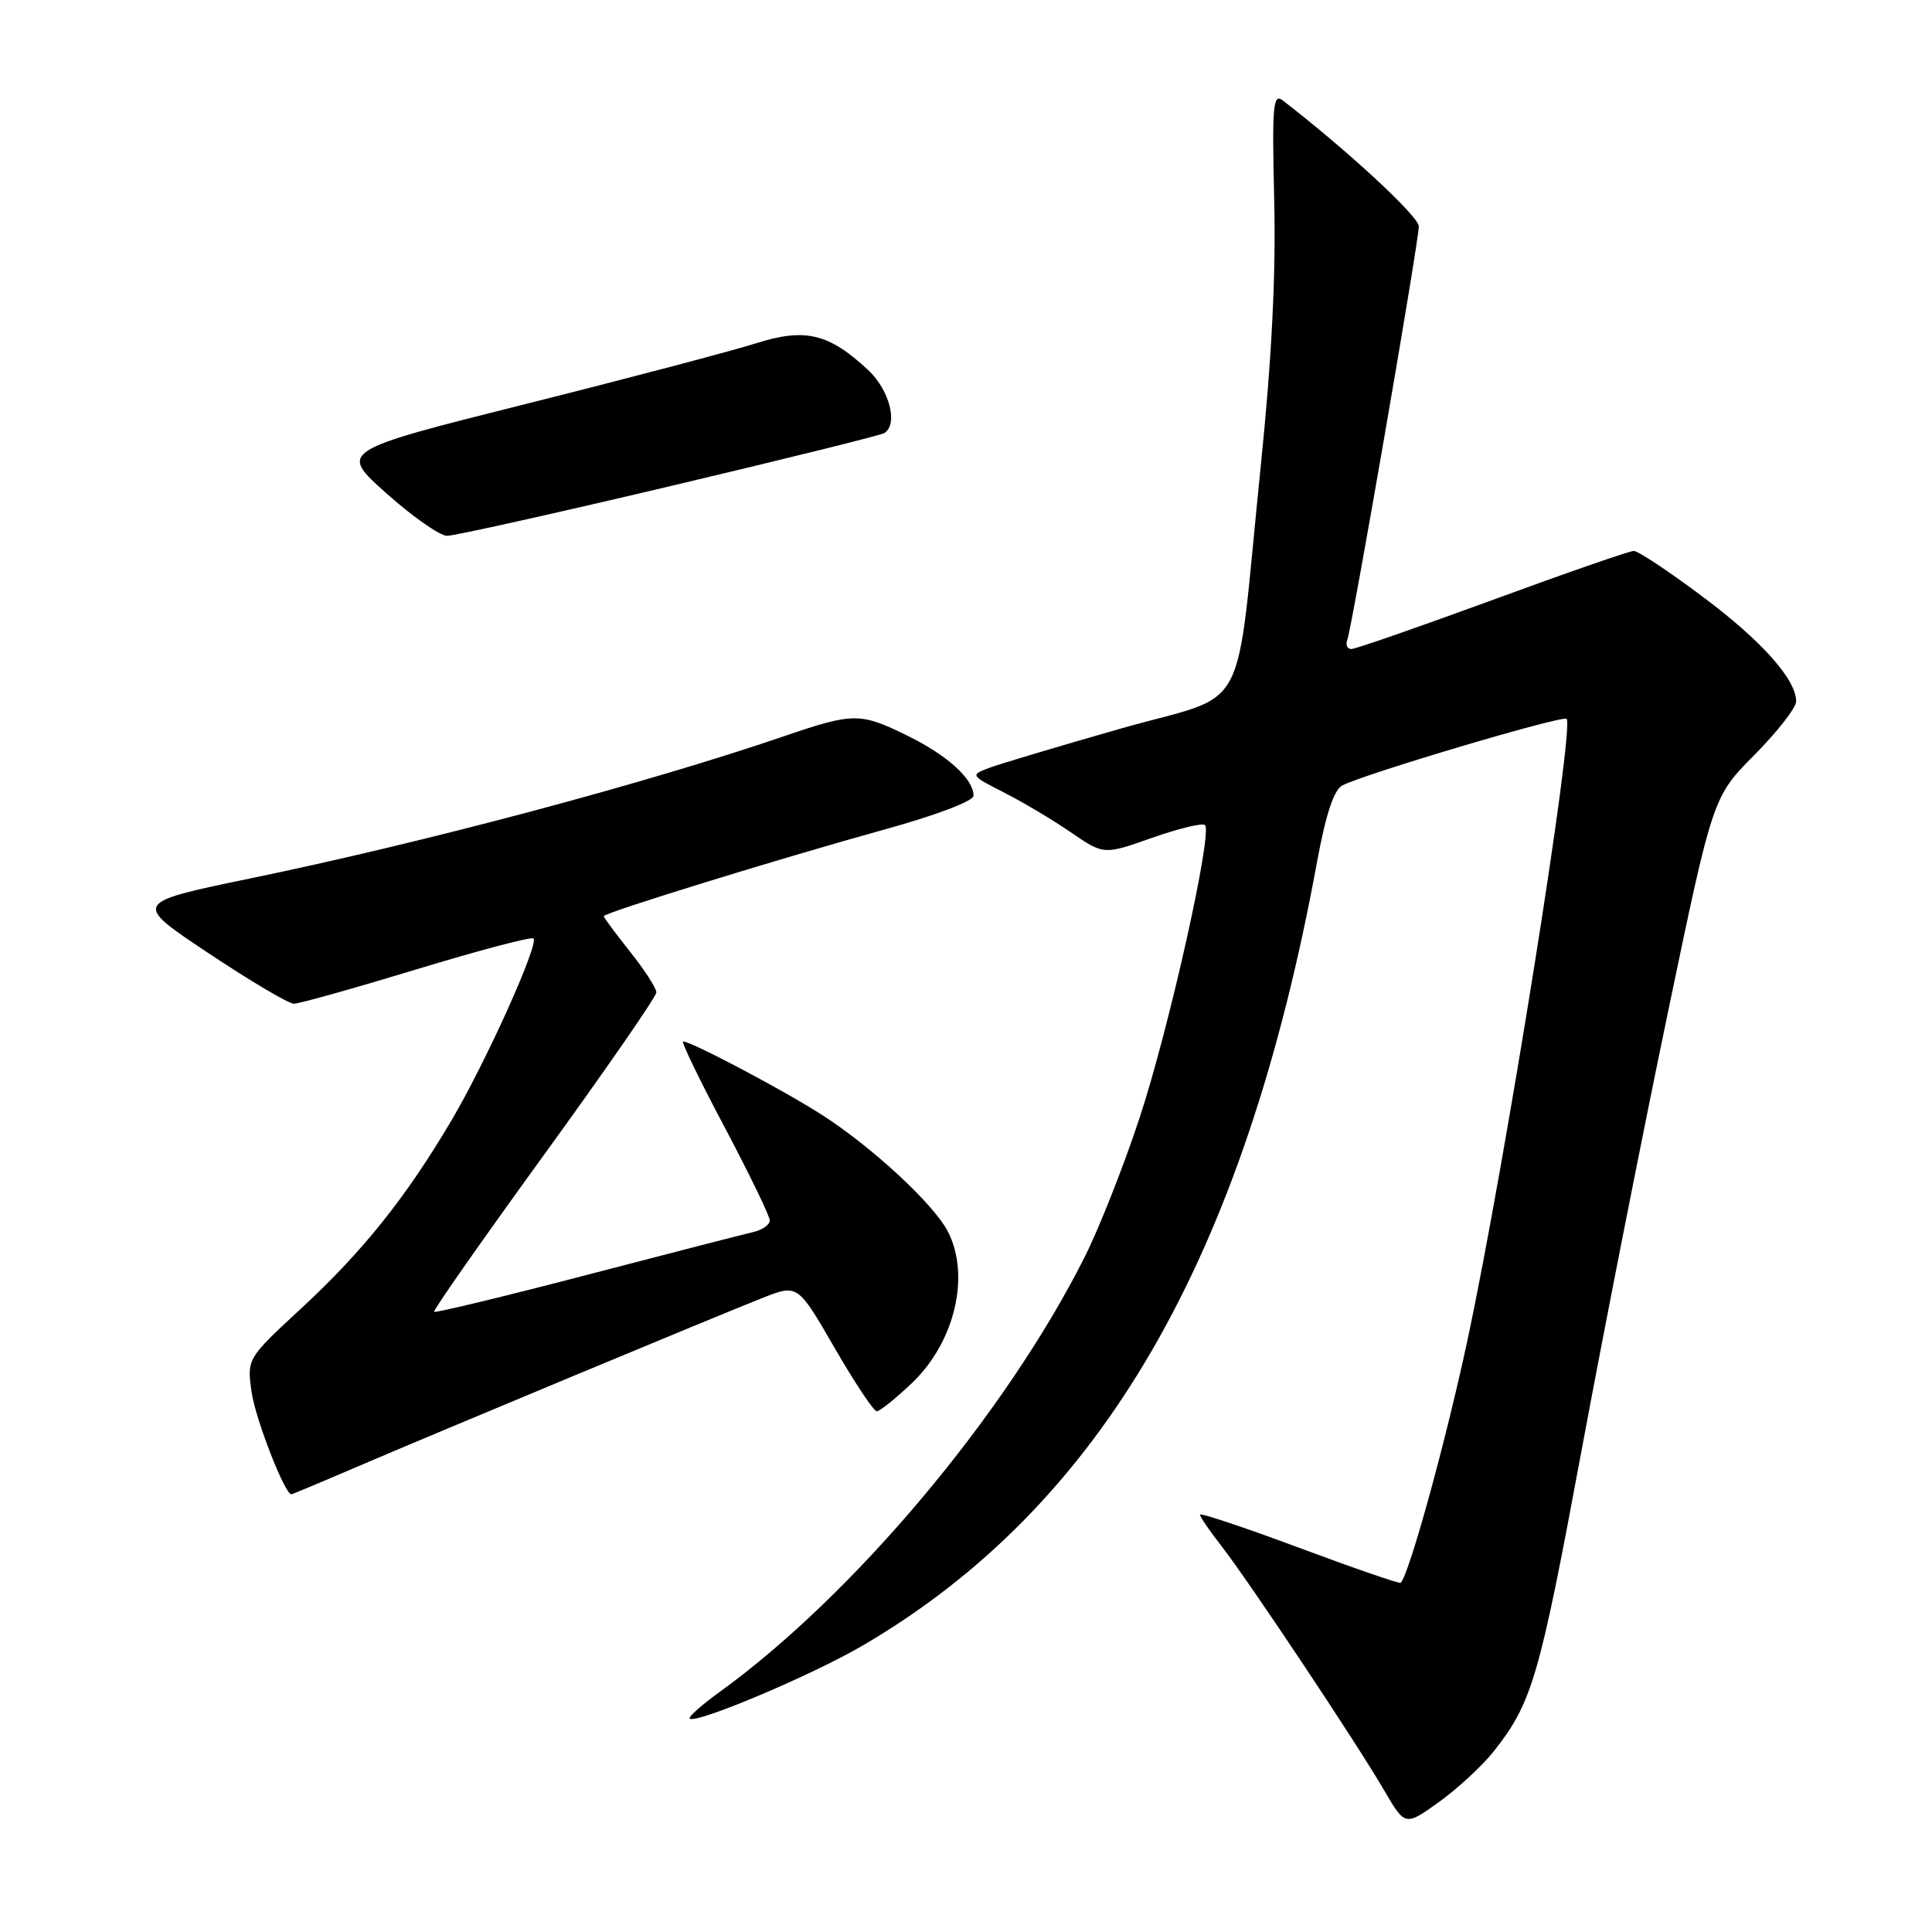 <?xml version="1.0" encoding="UTF-8" standalone="no"?>
<!DOCTYPE svg PUBLIC "-//W3C//DTD SVG 1.1//EN" "http://www.w3.org/Graphics/SVG/1.1/DTD/svg11.dtd" >
<svg xmlns="http://www.w3.org/2000/svg" xmlns:xlink="http://www.w3.org/1999/xlink" version="1.1" viewBox="0 0 256 256">
 <g >
 <path fill="currentColor"
d=" M 197.98 232.00 C 203.01 225.60 203.98 222.27 209.53 192.38 C 212.56 176.05 217.73 149.84 221.01 134.14 C 226.96 105.59 226.96 105.59 232.48 100.02 C 235.52 96.95 238.00 93.77 238.00 92.94 C 238.00 90.02 233.40 84.87 225.50 78.98 C 221.10 75.69 217.05 73.00 216.49 73.00 C 215.93 73.00 207.51 75.92 197.77 79.50 C 188.02 83.07 179.61 86.00 179.06 86.00 C 178.51 86.00 178.27 85.44 178.53 84.75 C 179.18 83.00 188.00 31.99 188.00 29.99 C 188.00 28.68 178.54 19.92 170.00 13.33 C 168.68 12.31 168.54 13.89 168.84 26.55 C 169.08 36.33 168.51 47.59 167.06 61.72 C 163.56 95.98 165.90 91.58 148.50 96.54 C 140.25 98.90 132.38 101.25 131.01 101.77 C 128.57 102.70 128.61 102.76 133.01 105.00 C 135.48 106.25 139.47 108.62 141.88 110.28 C 146.26 113.28 146.26 113.28 152.67 111.01 C 156.20 109.77 159.35 109.01 159.67 109.33 C 160.69 110.36 154.95 136.10 151.03 148.03 C 148.95 154.38 145.64 162.76 143.68 166.65 C 133.19 187.46 113.08 211.40 95.25 224.27 C 92.92 225.96 91.18 227.51 91.39 227.72 C 92.16 228.49 107.65 221.95 114.35 218.02 C 145.90 199.55 164.86 166.84 174.51 114.23 C 175.67 107.93 176.74 104.67 177.86 104.08 C 180.70 102.57 207.07 94.74 207.58 95.25 C 208.68 96.34 199.42 154.33 194.43 177.66 C 191.58 190.98 186.73 208.60 185.60 209.73 C 185.45 209.88 179.41 207.80 172.17 205.10 C 164.92 202.40 159.00 200.42 159.00 200.70 C 159.00 200.98 160.28 202.85 161.85 204.86 C 165.44 209.46 179.76 230.96 183.42 237.25 C 186.19 241.99 186.19 241.99 190.71 238.75 C 193.19 236.96 196.46 233.93 197.98 232.00 Z  M 47.16 194.42 C 58.04 189.76 95.06 174.34 101.05 171.98 C 105.70 170.15 105.70 170.15 110.57 178.57 C 113.25 183.21 115.77 187.00 116.18 187.00 C 116.58 187.00 118.68 185.31 120.85 183.25 C 126.53 177.83 128.61 169.01 125.59 163.17 C 123.71 159.53 115.47 151.91 108.84 147.68 C 103.66 144.37 91.60 138.00 90.52 138.00 C 90.23 138.00 92.69 143.10 96.00 149.33 C 99.30 155.57 102.00 161.14 102.00 161.72 C 102.00 162.29 100.99 162.99 99.75 163.27 C 98.51 163.55 88.57 166.11 77.65 168.96 C 66.74 171.81 57.68 173.99 57.52 173.82 C 57.36 173.64 63.92 164.28 72.10 153.00 C 80.28 141.72 86.97 132.05 86.97 131.50 C 86.98 130.95 85.41 128.52 83.49 126.11 C 81.57 123.69 80.00 121.58 80.00 121.40 C 80.00 120.95 103.31 113.76 117.25 109.90 C 124.03 108.03 129.00 106.14 129.00 105.44 C 129.00 103.24 125.59 100.12 120.35 97.54 C 113.99 94.40 113.12 94.40 103.93 97.54 C 85.49 103.84 56.37 111.60 33.05 116.42 C 17.59 119.62 17.59 119.62 27.64 126.31 C 33.17 129.99 38.25 133.00 38.94 133.00 C 39.63 133.00 46.95 130.95 55.20 128.44 C 63.46 125.93 70.42 124.09 70.69 124.35 C 71.43 125.10 64.39 140.73 59.81 148.48 C 53.82 158.63 48.08 165.82 39.91 173.37 C 32.73 180.02 32.73 180.02 33.33 184.42 C 33.82 187.94 37.72 198.00 38.61 198.00 C 38.73 198.00 42.58 196.39 47.16 194.42 Z  M 88.67 64.45 C 103.89 60.85 116.72 57.67 117.17 57.39 C 119.04 56.24 117.88 51.69 115.04 49.04 C 109.83 44.17 106.68 43.42 100.17 45.49 C 97.05 46.48 83.34 50.10 69.70 53.52 C 44.90 59.75 44.90 59.75 51.20 65.37 C 54.66 68.46 58.28 70.99 59.24 71.00 C 60.20 71.00 73.44 68.05 88.67 64.45 Z "/>
</g>
</svg>